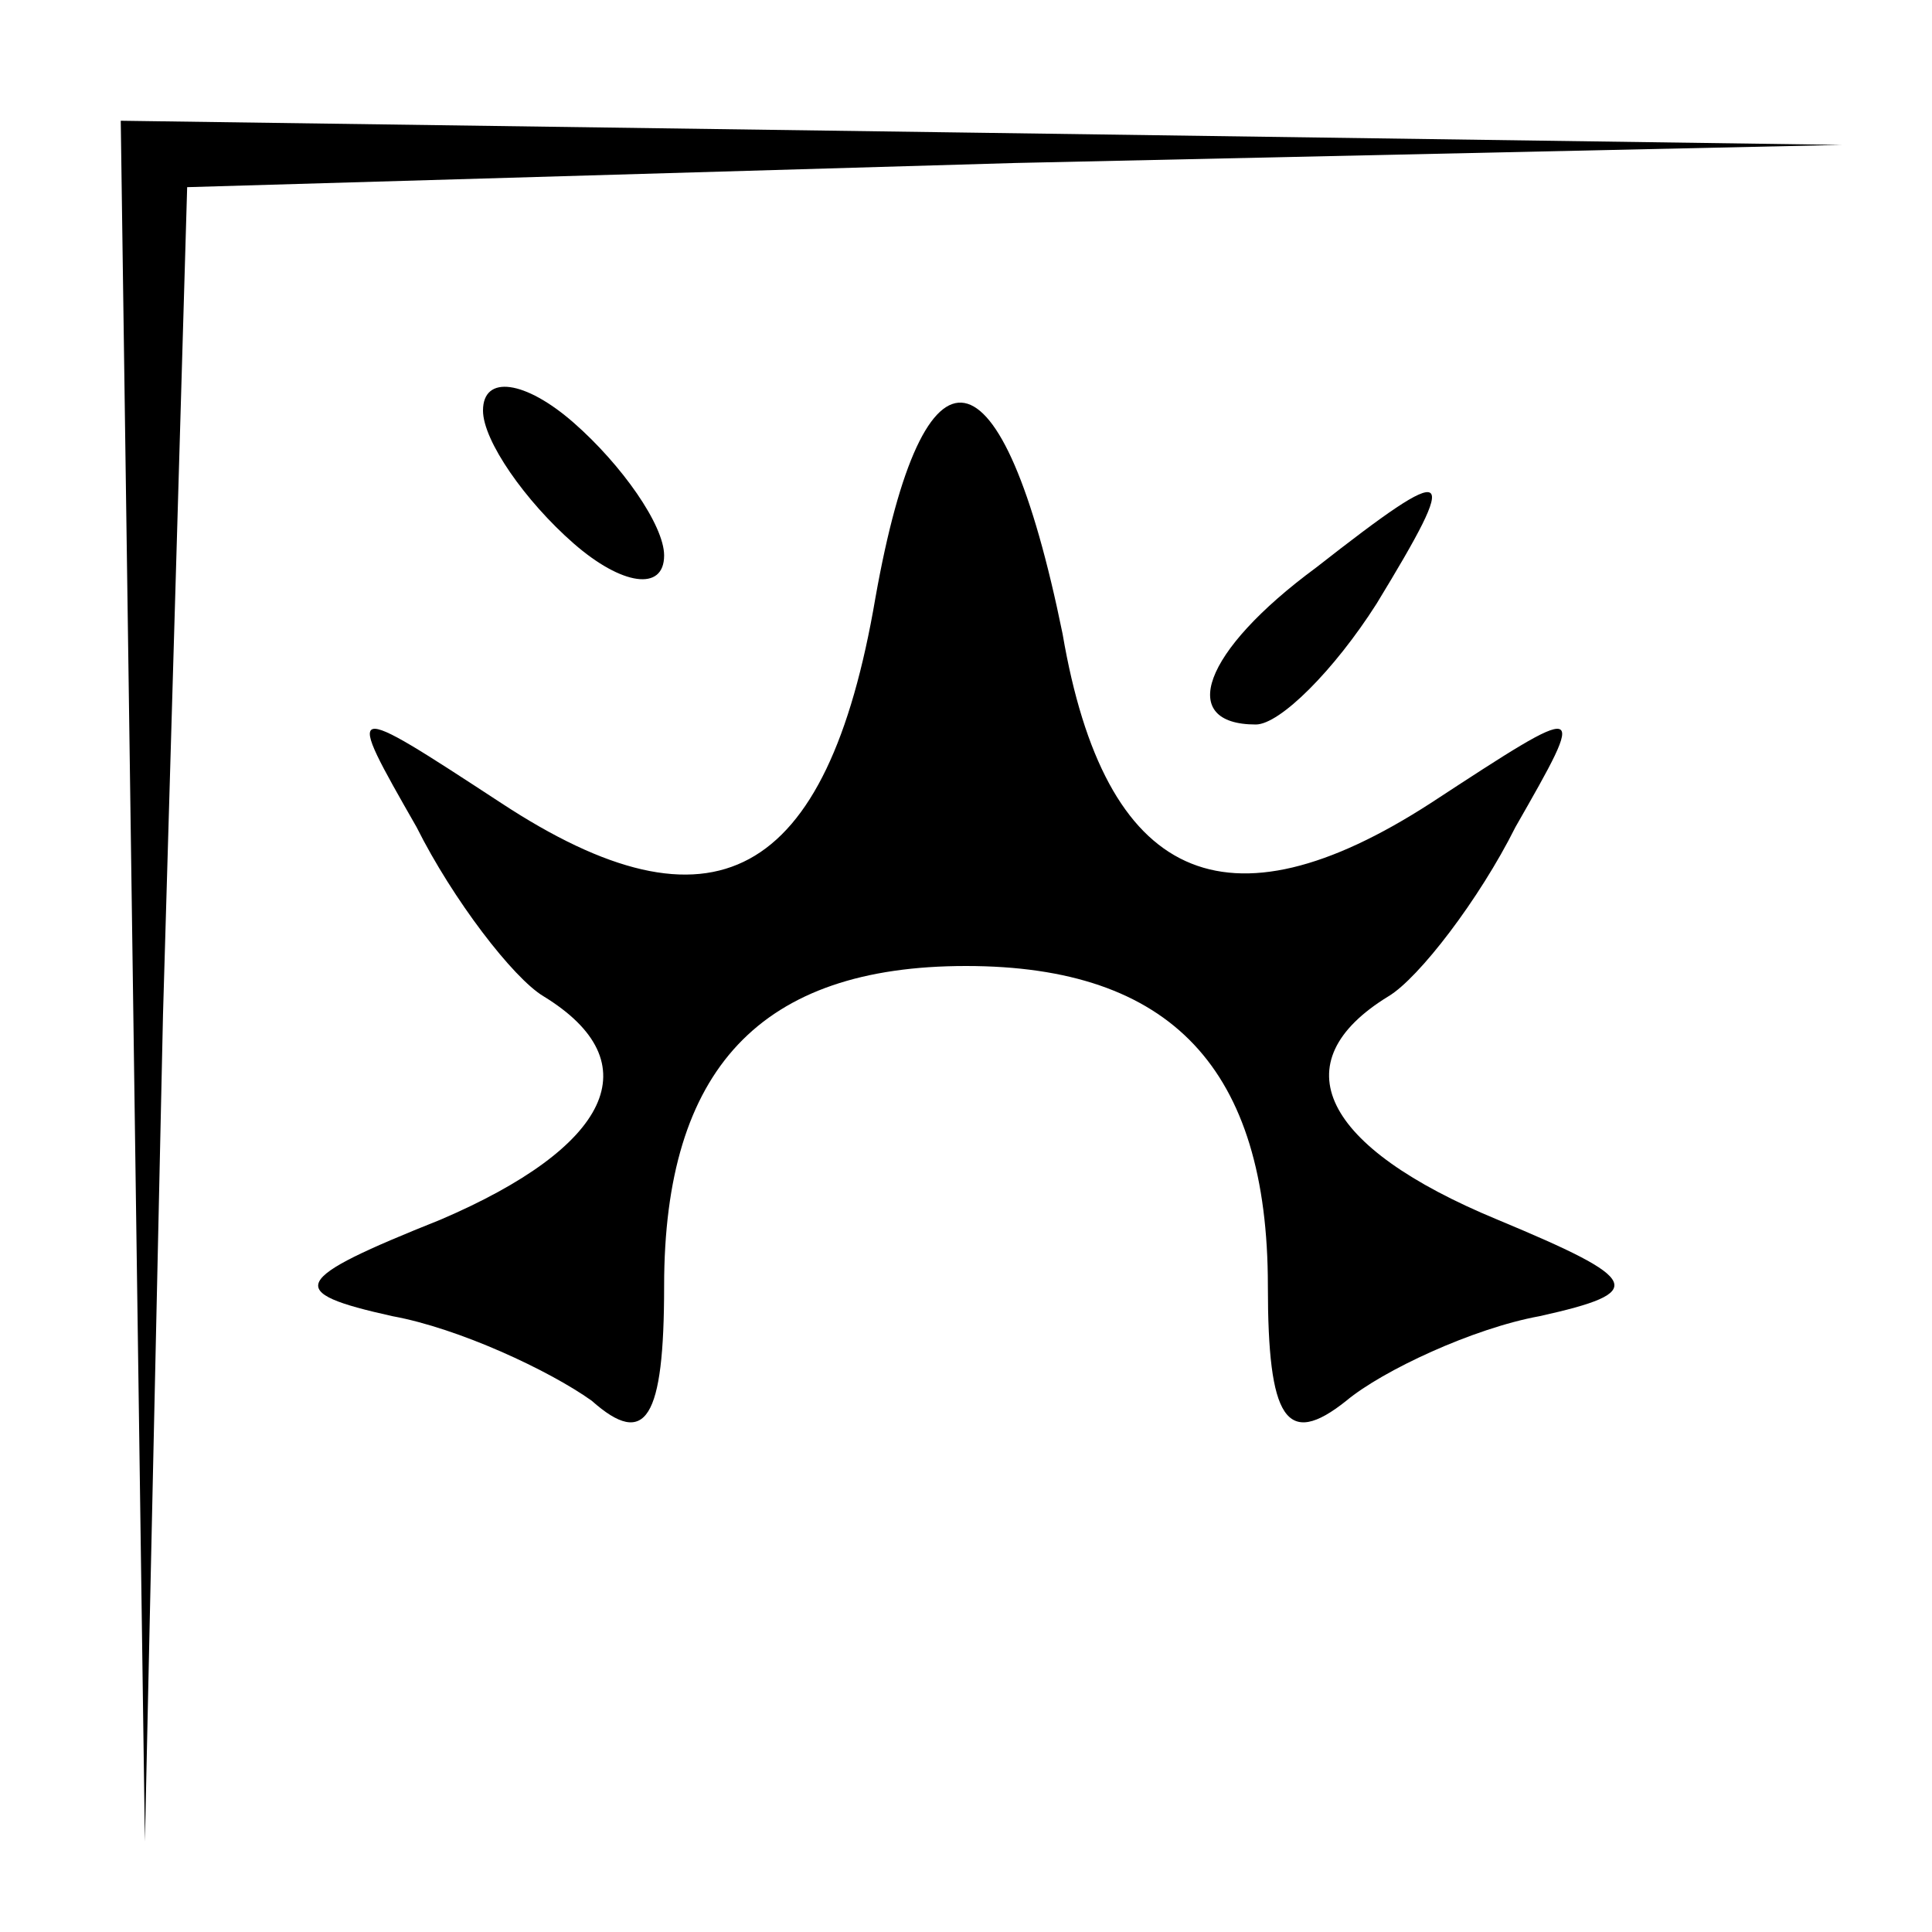<?xml version="1.0" standalone="no"?>
<!DOCTYPE svg PUBLIC "-//W3C//DTD SVG 20010904//EN"
 "http://www.w3.org/TR/2001/REC-SVG-20010904/DTD/svg10.dtd">
<svg version="1.0" xmlns="http://www.w3.org/2000/svg"
 width="32pt" height="32pt" viewBox="0 0 32 32"
 preserveAspectRatio="xMidYMid meet">
<g transform="translate(0,32) scale(0.1,-0.1)"
fill="#000000" stroke="none">
<path fill="#000000" stroke="none" d="M22 158 l2 -143 3 137 4 137 137 4 137
3 -142 2 -143 2 2 -142z"/>
<path fill="#000000" stroke="none" d="M80 252 c0 -5 7 -15 15 -22 8 -7 15 -8
15 -2 0 5 -7 15 -15 22 -8 7 -15 8 -15 2z"/>
<path fill="#000000" stroke="none" d="M145 221 c-8 -47 -27 -57 -62 -34 -26
17 -26 17 -14 -4 6 -12 16 -25 21 -28 18 -11 11 -25 -17 -37 -25 -10 -26 -12
-8 -16 11 -2 26 -9 33 -14 9 -8 12 -3 12 19 0 36 16 53 50 53 34 0 50 -17 50
-53 0 -22 3 -27 13 -19 6 5 21 12 32 14 18 4 17 6 -7 16 -29 12 -36 26 -18 37
5 3 15 16 21 28 12 21 12 21 -14 4 -34 -22 -54 -13 -61 28 -10 49 -23 51 -31
6z"/>
<path fill="#000000" stroke="none" d="M218 226 c-19 -14 -23 -26 -10 -26 4 0
13 9 20 20 14 23 13 24 -10 6z"/>
</g>
</svg>
